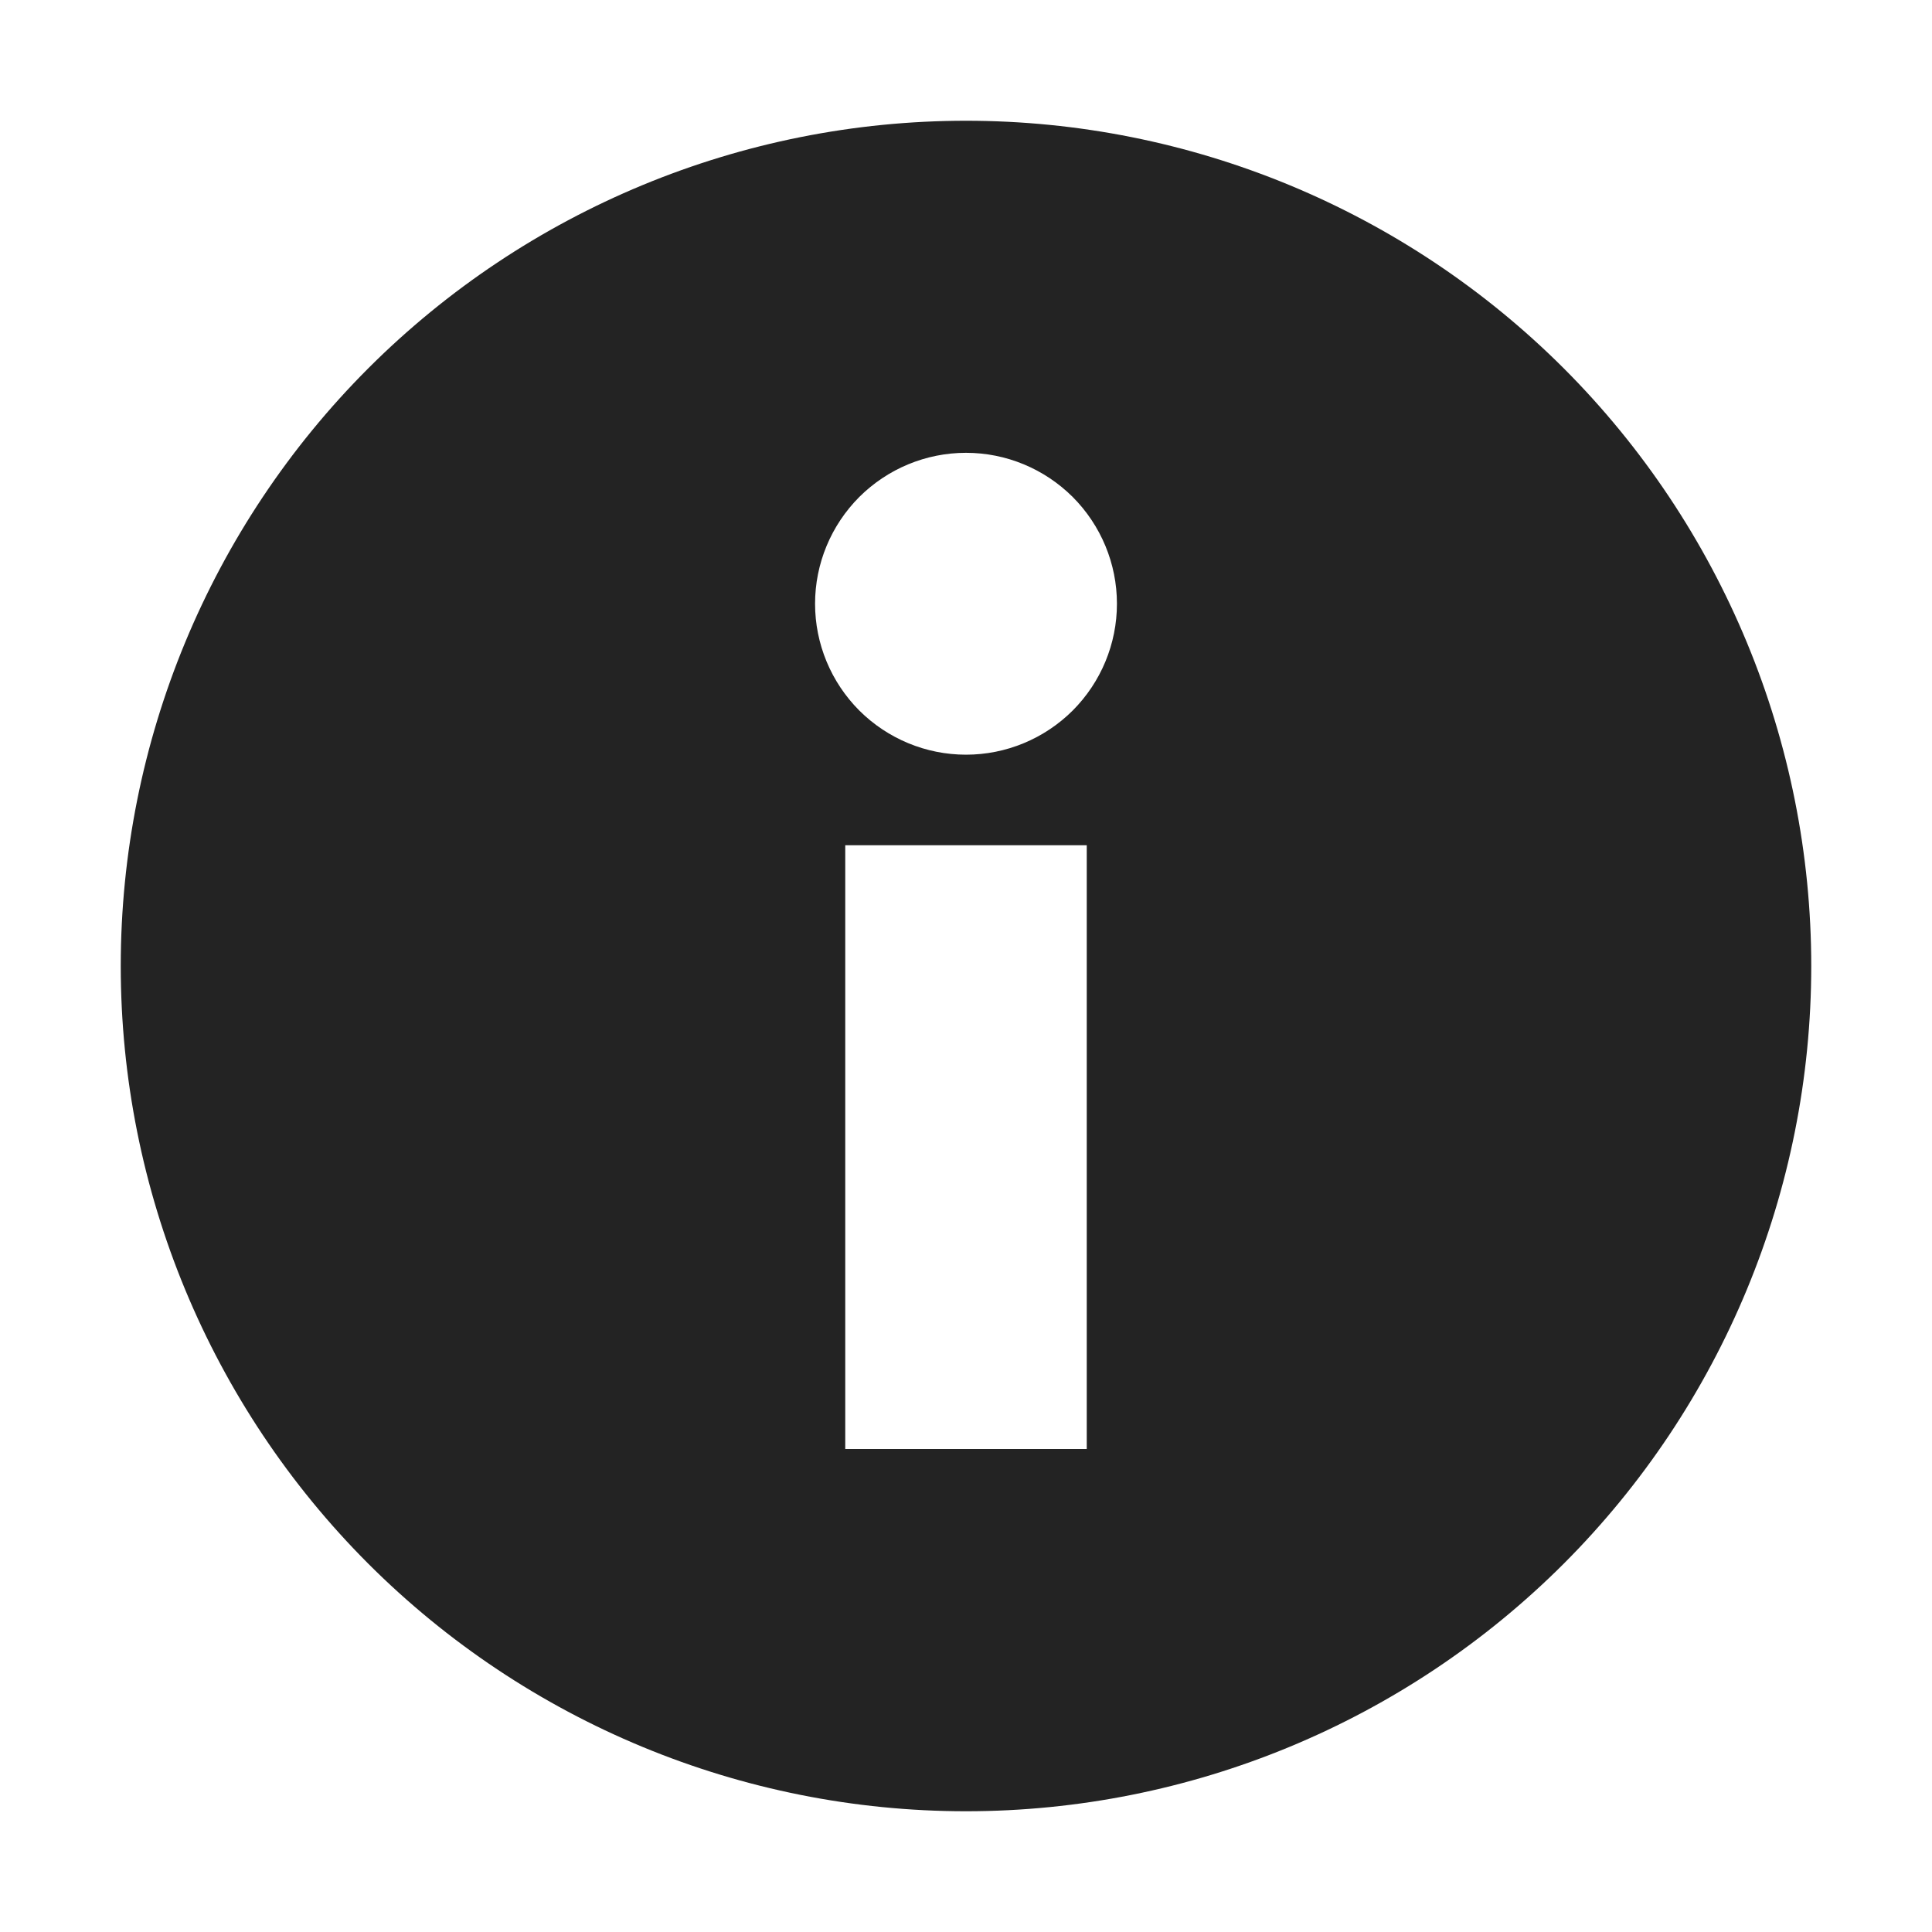 <svg width="16" height="16" viewBox="0 0 16 16" fill="none" xmlns="http://www.w3.org/2000/svg">
<g clip-path="url(#clip0_412_3874)">
<path d="M0 0H16V16H0V0Z" fill="#808080" fill-opacity="0.00"/>
<path d="M8 1C6.143 1 4.363 1.738 3.05 3.05C1.738 4.363 1 6.143 1 8C1 9.857 1.738 11.637 3.05 12.95C4.363 14.262 6.143 15 8 15C9.857 15 11.637 14.262 12.95 12.95C14.262 11.637 15 9.857 15 8C15 6.143 14.262 4.363 12.95 3.05C11.637 1.738 9.857 1 8 1ZM8 3.75C8.332 3.75 8.649 3.882 8.884 4.116C9.118 4.351 9.25 4.668 9.25 5C9.25 5.332 9.118 5.649 8.884 5.884C8.649 6.118 8.332 6.25 8 6.25C7.668 6.25 7.351 6.118 7.116 5.884C6.882 5.649 6.75 5.332 6.75 5C6.75 4.668 6.882 4.351 7.116 4.116C7.351 3.882 7.668 3.75 8 3.75ZM7 7H9V12H7V7Z" fill="#232323"/>
</g>
<defs>
<clipPath id="clip0_412_3874">
<rect width="16" height="16" fill="white"/>
</clipPath>
</defs>
</svg>
